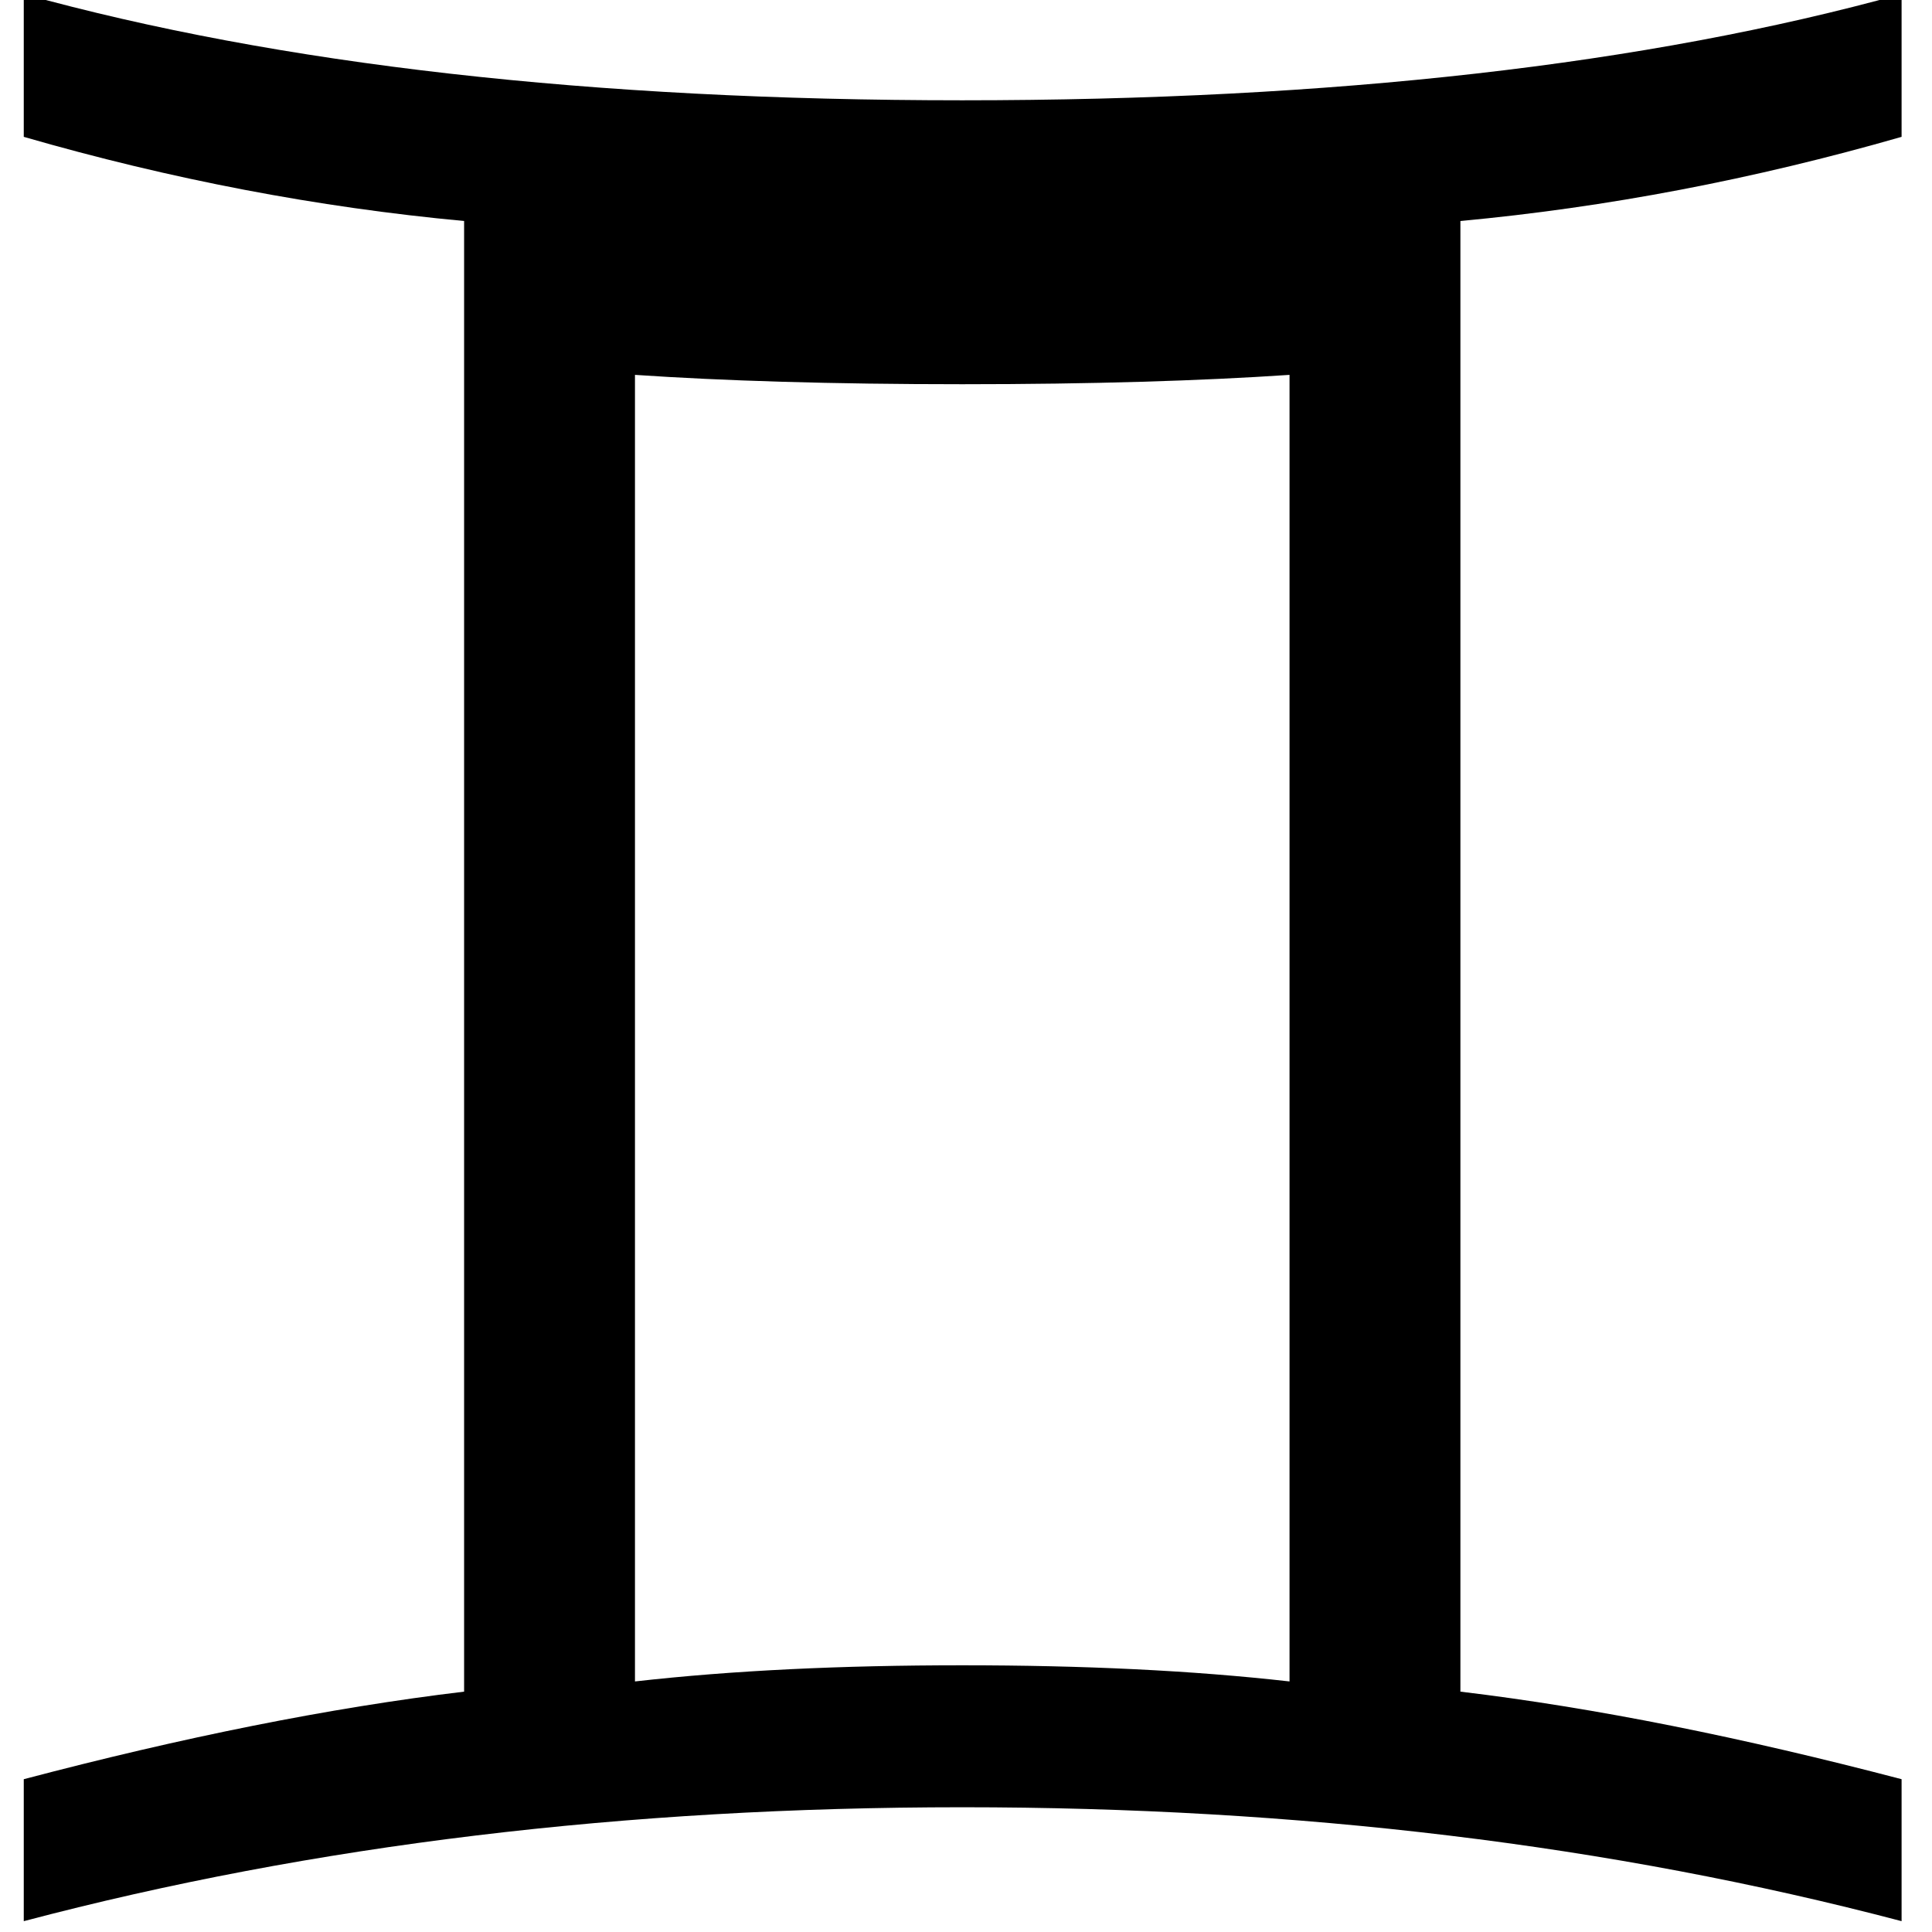 <?xml version="1.0" encoding="UTF-8" standalone="no"?>
<svg xmlns:rdf="http://www.w3.org/1999/02/22-rdf-syntax-ns#" xmlns="http://www.w3.org/2000/svg" fill-rule="evenodd" xml:space="preserve" version="1.1" xmlns:cc="http://creativecommons.org/ns#" xmlns:dc="http://purl.org/dc/elements/1.1/" viewBox="0 0 100 100"><defs><style type="text/css">
    .fil0 {fill:#000000}
   </style></defs><g transform="matrix(0.044,0,0,0.044,-65.826,-122.673)"><path fill="#000" d="m1524,5048,0-167c186-49,359-84,518-103v-1730c-172-16-345-49-518-99v-168c300,83,668,125,1104,125,437,0,805-42,1105-125v168c-174,50-347,83-519,99v1730c159,19,332,54,519,103v167c-342-90-710-134-1105-134s-763,44-1104,134zm719-282c115-13,243-19,385-19s270,6,385,19v-1537c-104,7-232,11-385,11-154,0-282-4-385-11v1704z"/></g></svg>
